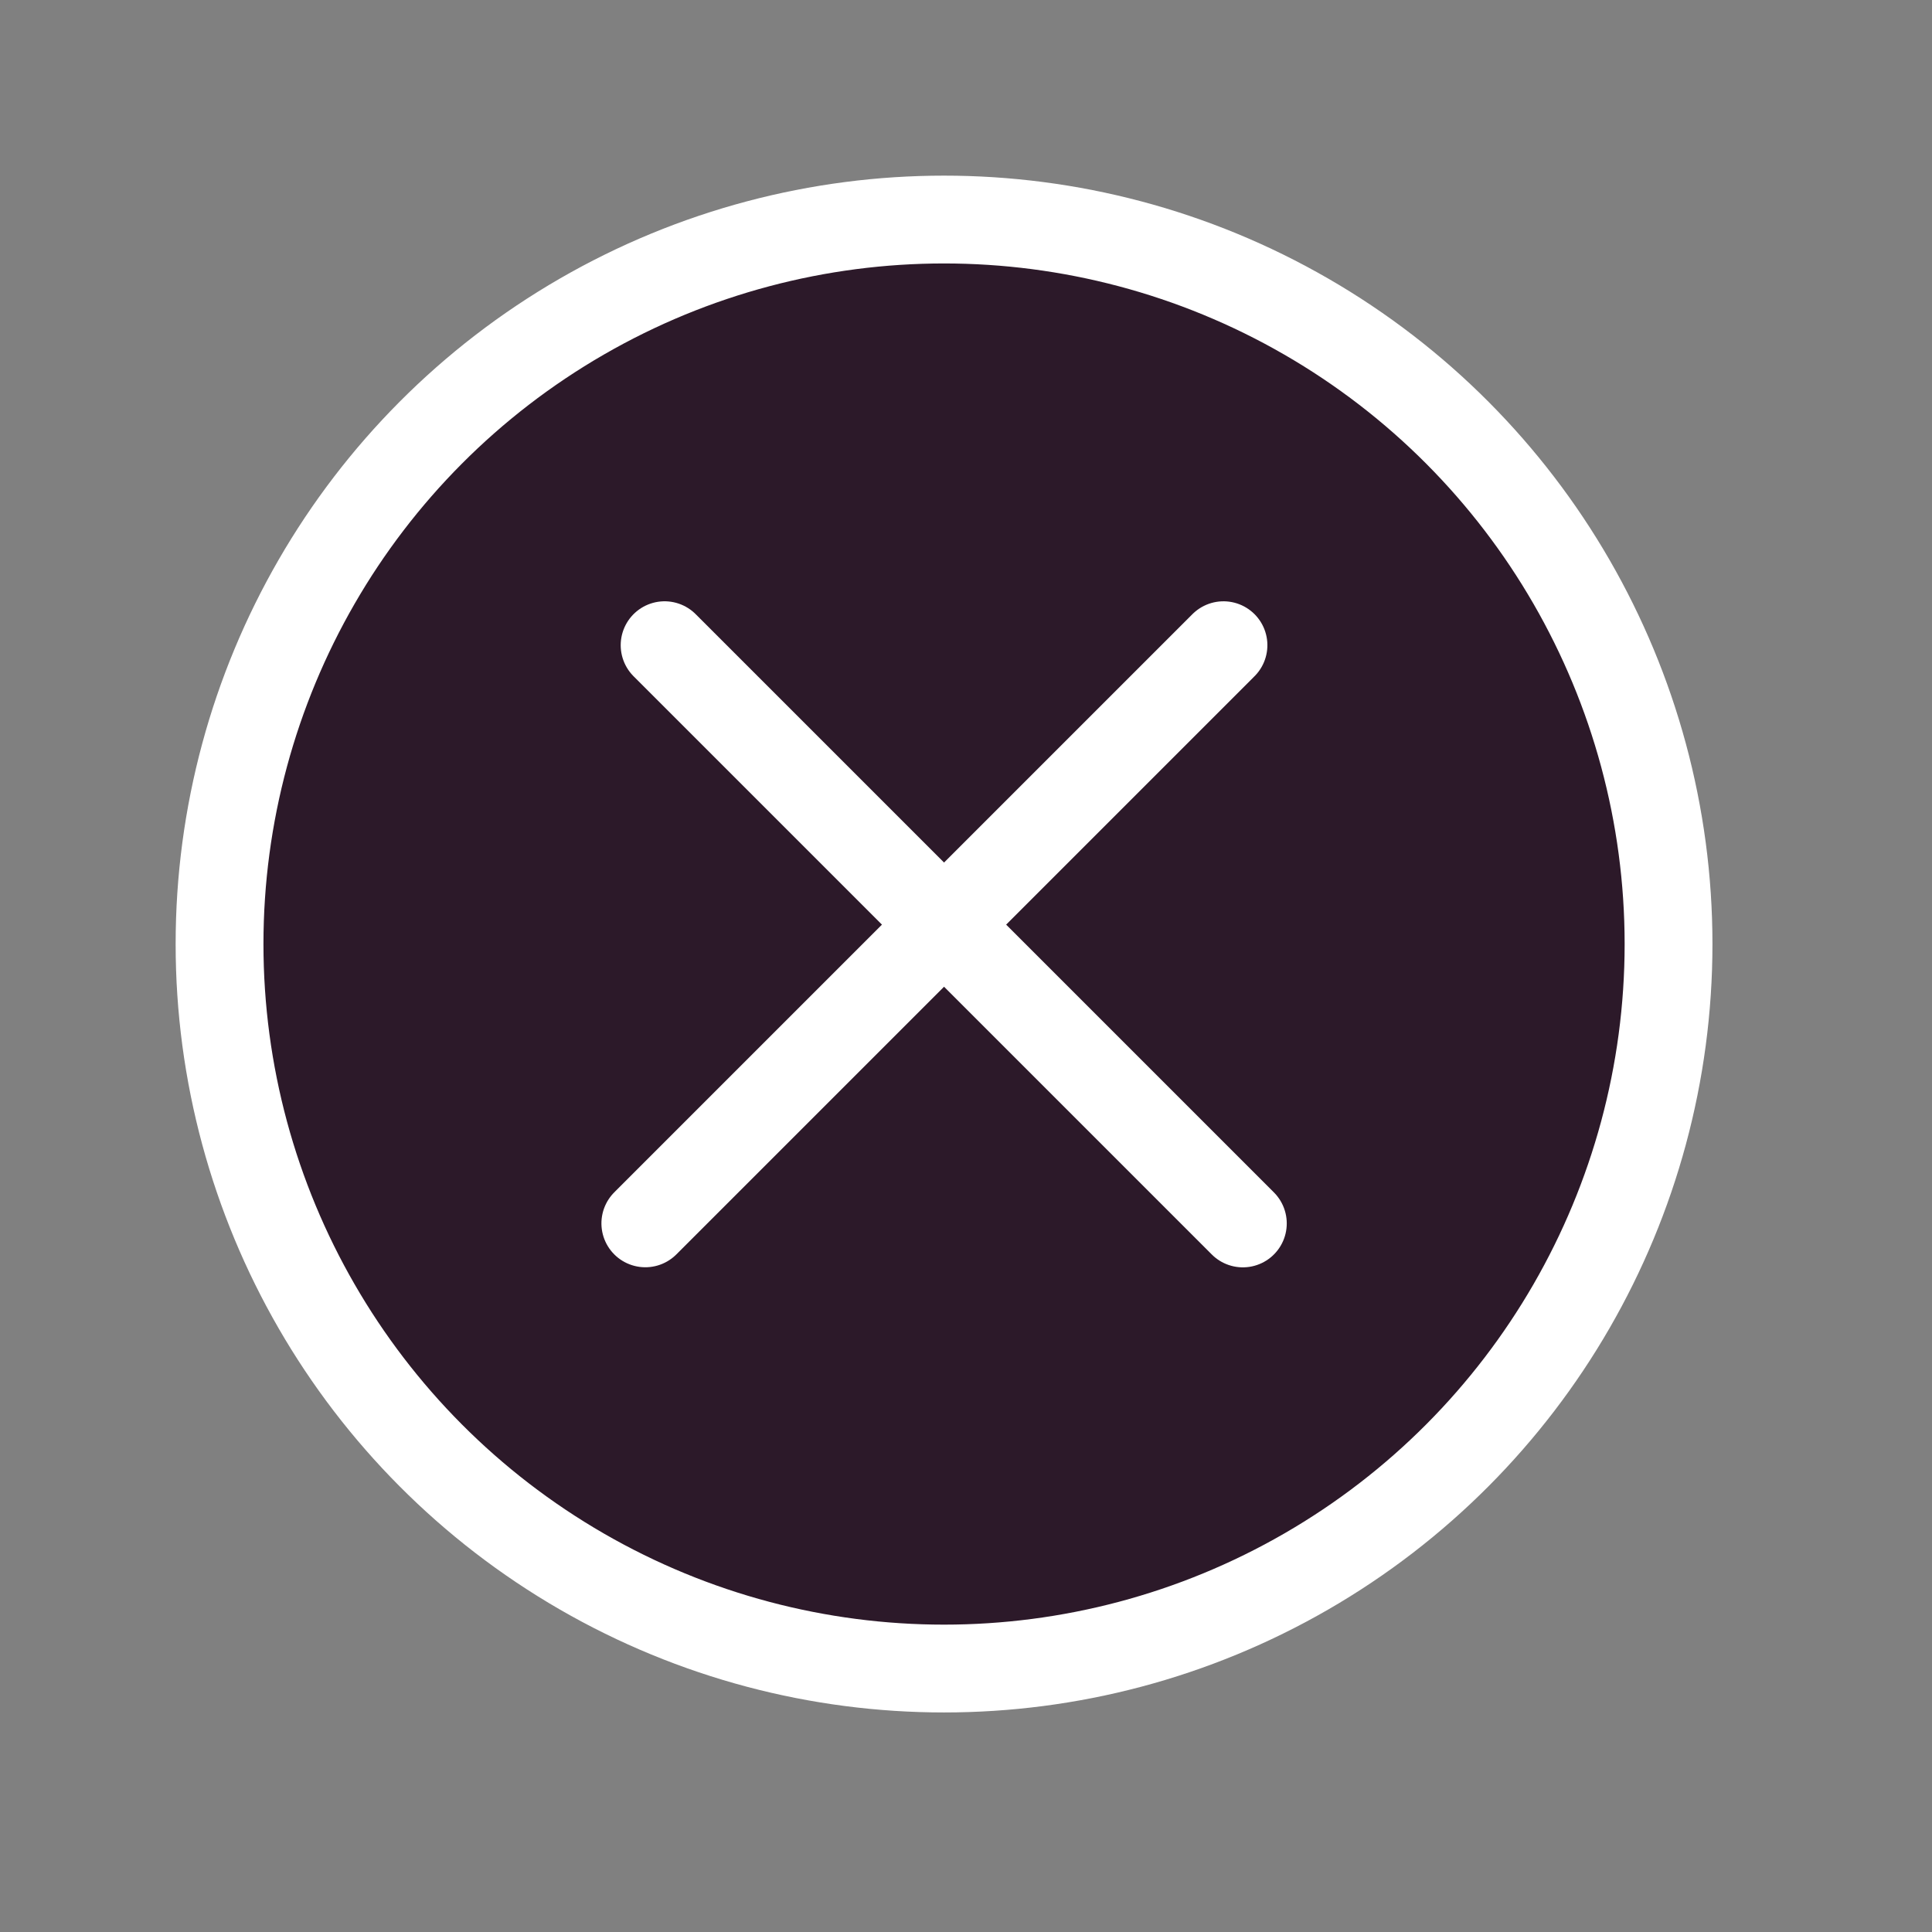 <svg width="44" height="44" viewBox="0 0 44 44" fill="none" xmlns="http://www.w3.org/2000/svg">
<rect x="0" y="0" width="44" height="44" fill="#808080" stroke="none"/>
<circle cx="21.5" cy="21.5" r="16.5" fill="#2C1929" stroke="white" stroke-width="2"/>
<line x1="15.136" y1="14.694" x2="28.305" y2="27.863" stroke="white" stroke-width="2" stroke-linecap="round"/>
<line x1="1" y1="-1" x2="19.624" y2="-1" transform="matrix(-0.707 0.707 0.707 0.707 29.278 14.694)" stroke="white" stroke-width="2" stroke-linecap="round"/>
</svg>
